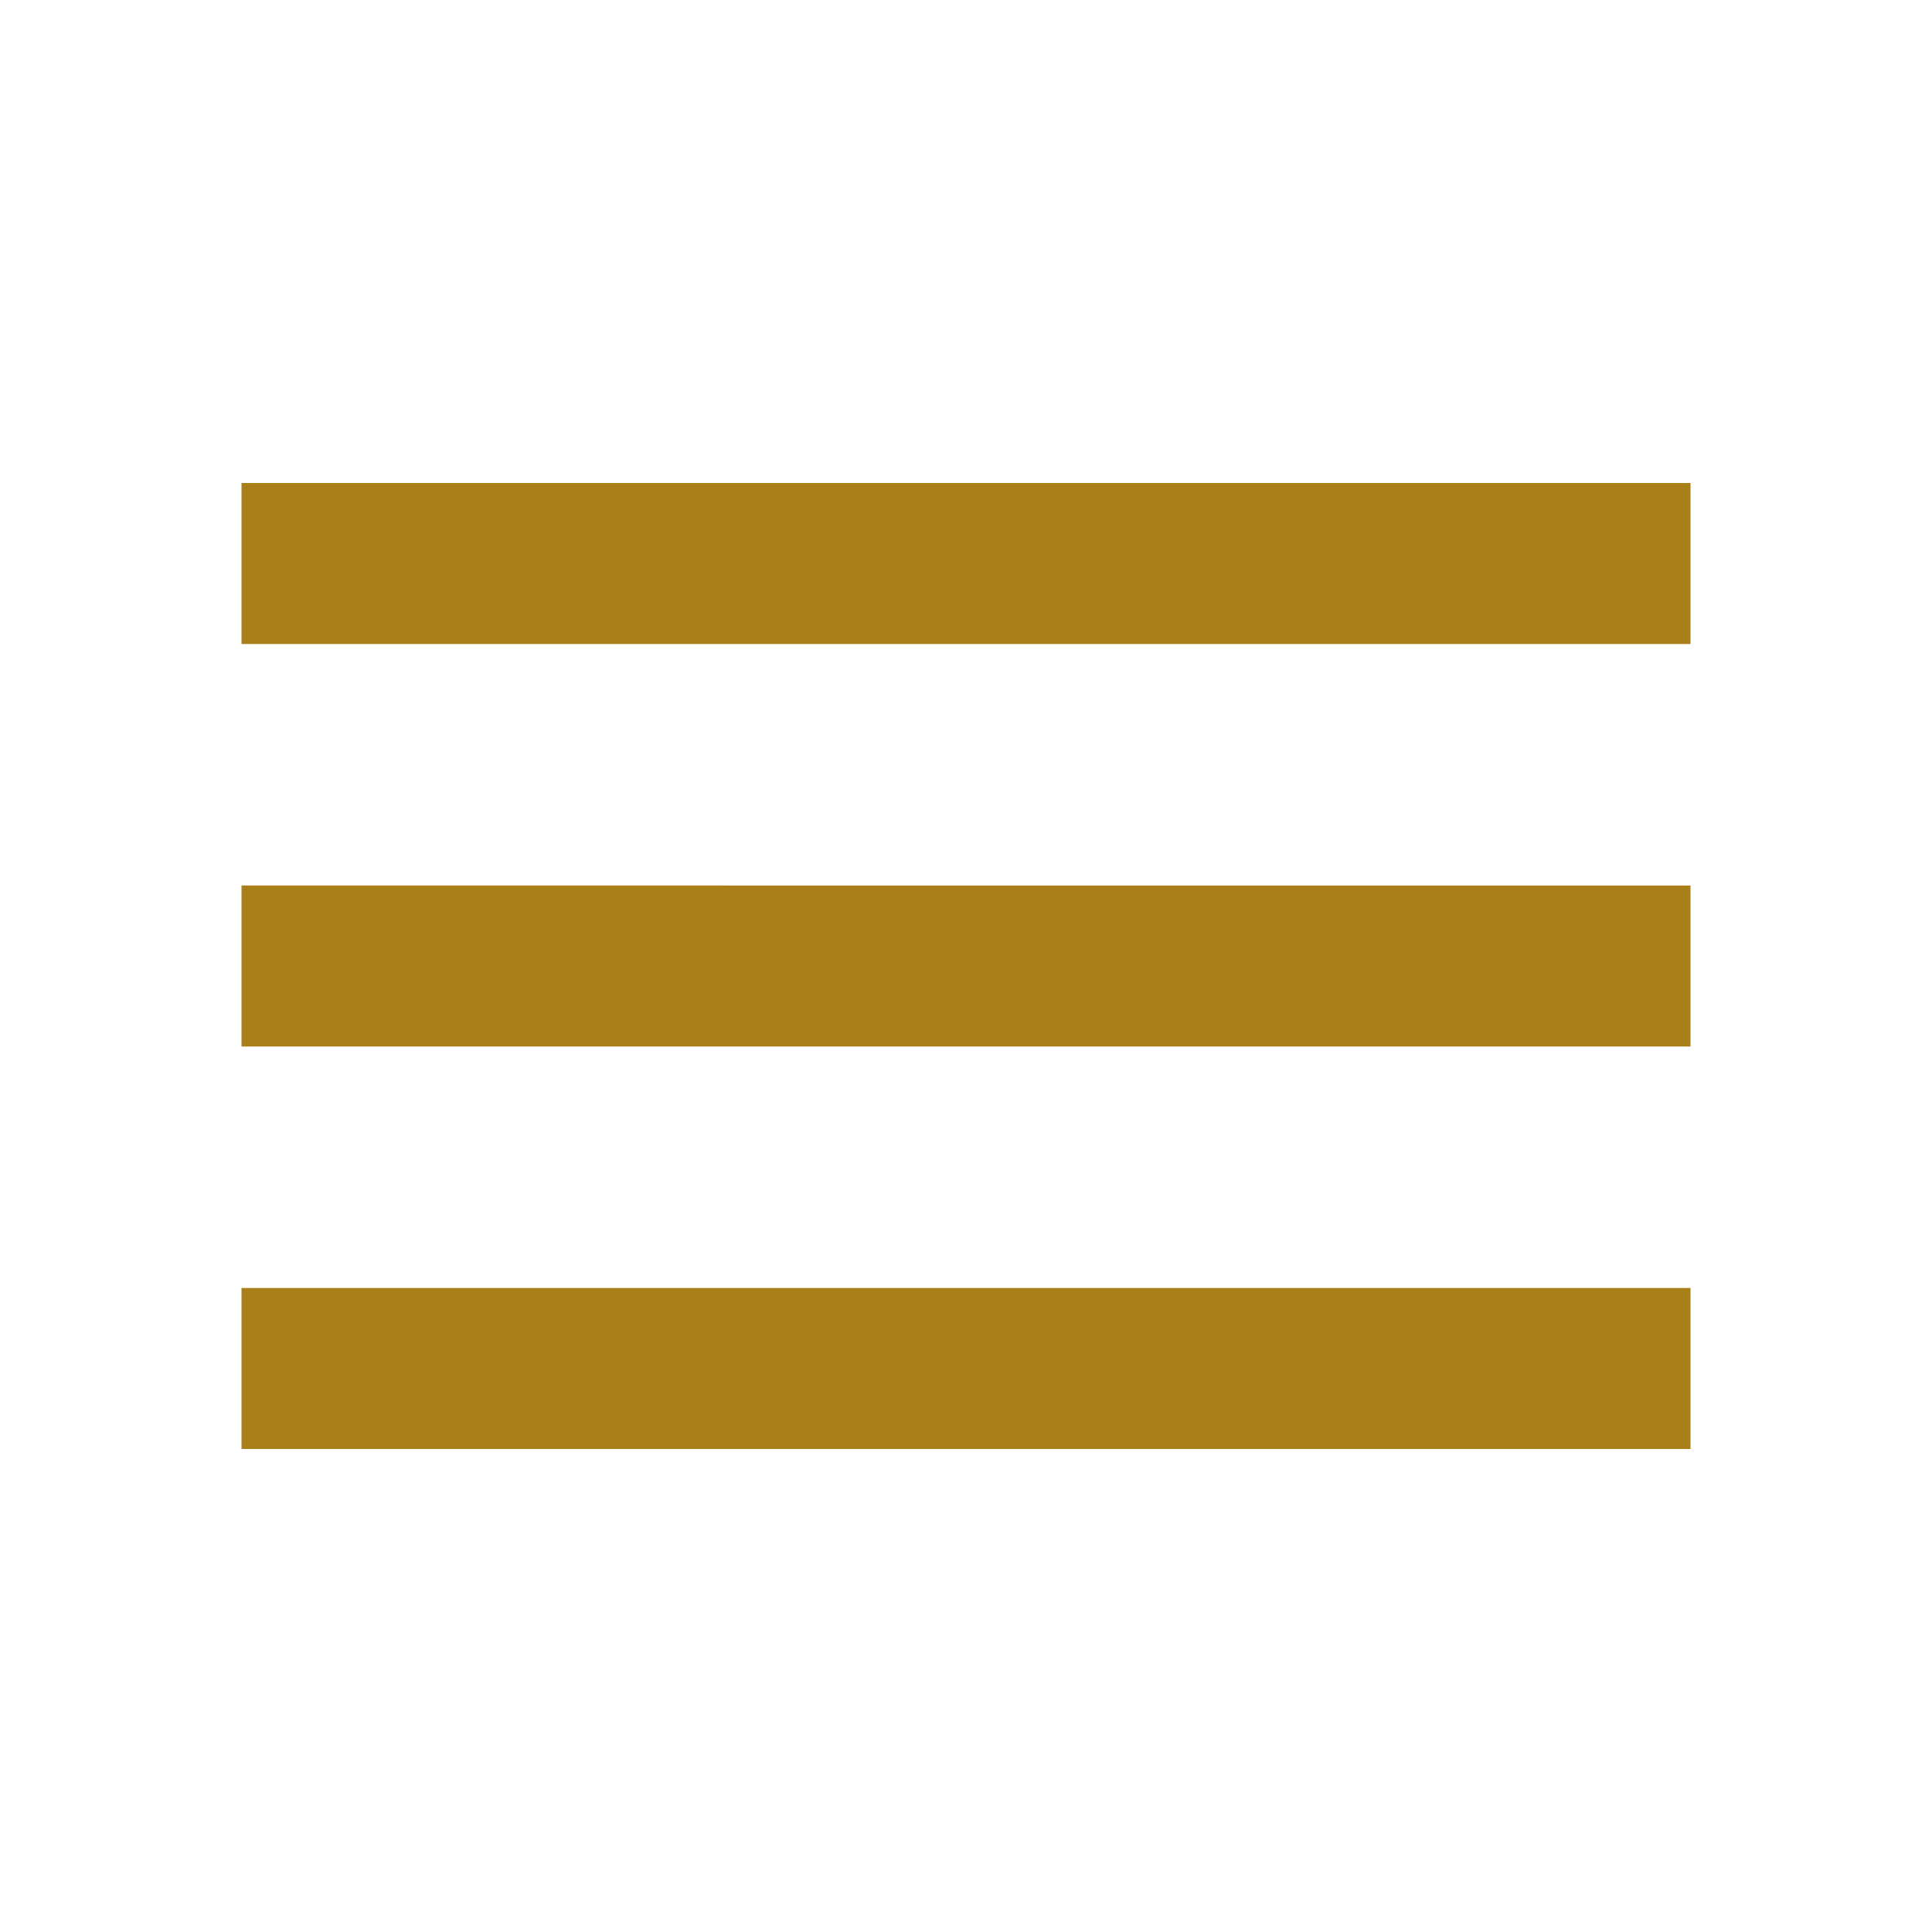 <svg xmlns="http://www.w3.org/2000/svg" width="48" height="48" viewBox="0 0 48 48">
    <path d="M0 0h48v48H0z" fill="none"/>
    <path fill="#a87f19" d="M6 36h36v-4H6v4zm0-10h36v-4H6v4zm0-14v4h36v-4H6z"/>
</svg>
